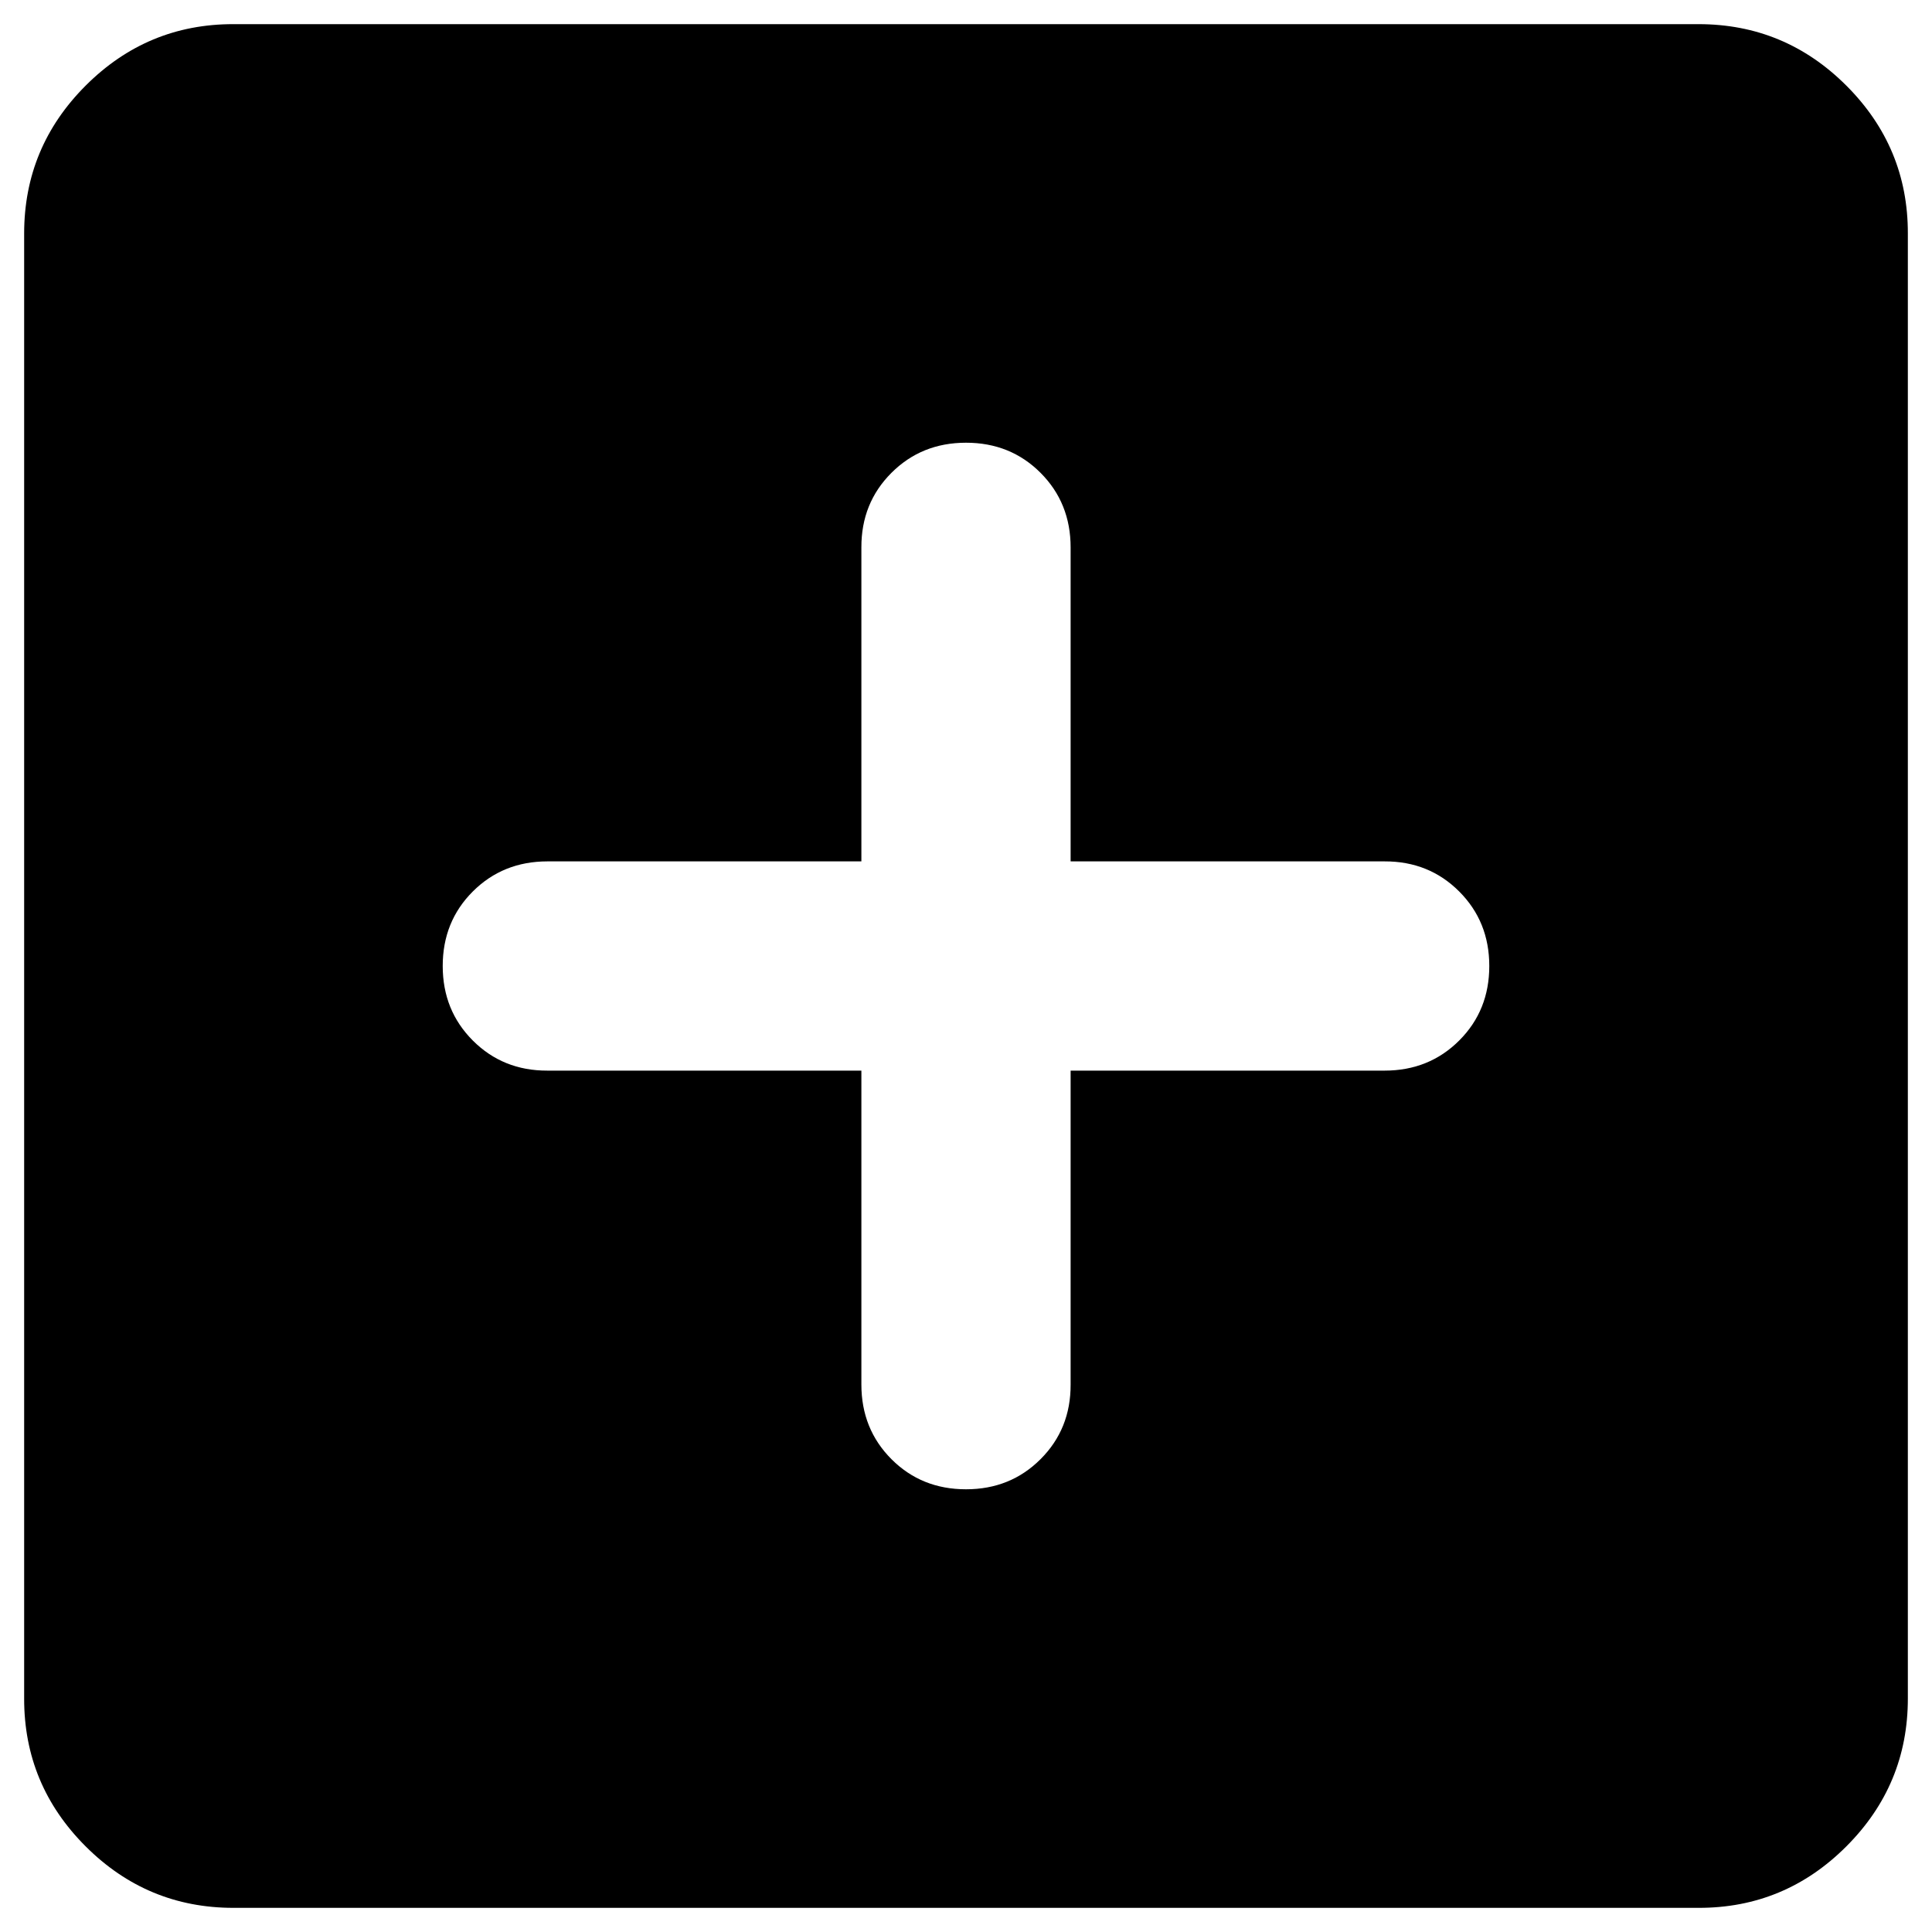 <svg width="20" height="20" viewBox="0 0 20 20" fill="none" xmlns="http://www.w3.org/2000/svg">
<path d="M10 15.417C10.307 15.417 10.564 15.313 10.772 15.105C10.98 14.897 11.084 14.64 11.083 14.333V11.083H14.333C14.64 11.083 14.898 10.979 15.106 10.771C15.314 10.563 15.417 10.306 15.417 10C15.417 9.693 15.313 9.436 15.105 9.228C14.897 9.02 14.64 8.916 14.333 8.917H11.083V5.667C11.083 5.36 10.979 5.102 10.771 4.894C10.563 4.686 10.306 4.583 10 4.583C9.693 4.583 9.436 4.687 9.228 4.895C9.02 5.103 8.916 5.36 8.917 5.667V8.917H5.667C5.36 8.917 5.102 9.021 4.894 9.229C4.686 9.437 4.583 9.694 4.583 10C4.583 10.307 4.687 10.564 4.895 10.772C5.103 10.98 5.36 11.084 5.667 11.083H8.917V14.333C8.917 14.64 9.021 14.898 9.229 15.106C9.437 15.314 9.694 15.417 10 15.417ZM2.417 19.75C1.821 19.75 1.311 19.538 0.886 19.113C0.461 18.688 0.249 18.178 0.25 17.583V2.417C0.25 1.821 0.462 1.311 0.887 0.886C1.312 0.461 1.822 0.249 2.417 0.25H17.583C18.179 0.25 18.689 0.462 19.114 0.887C19.539 1.312 19.751 1.822 19.75 2.417V17.583C19.75 18.179 19.538 18.689 19.113 19.114C18.688 19.539 18.178 19.751 17.583 19.75H2.417Z" fill="black"/>
</svg>
